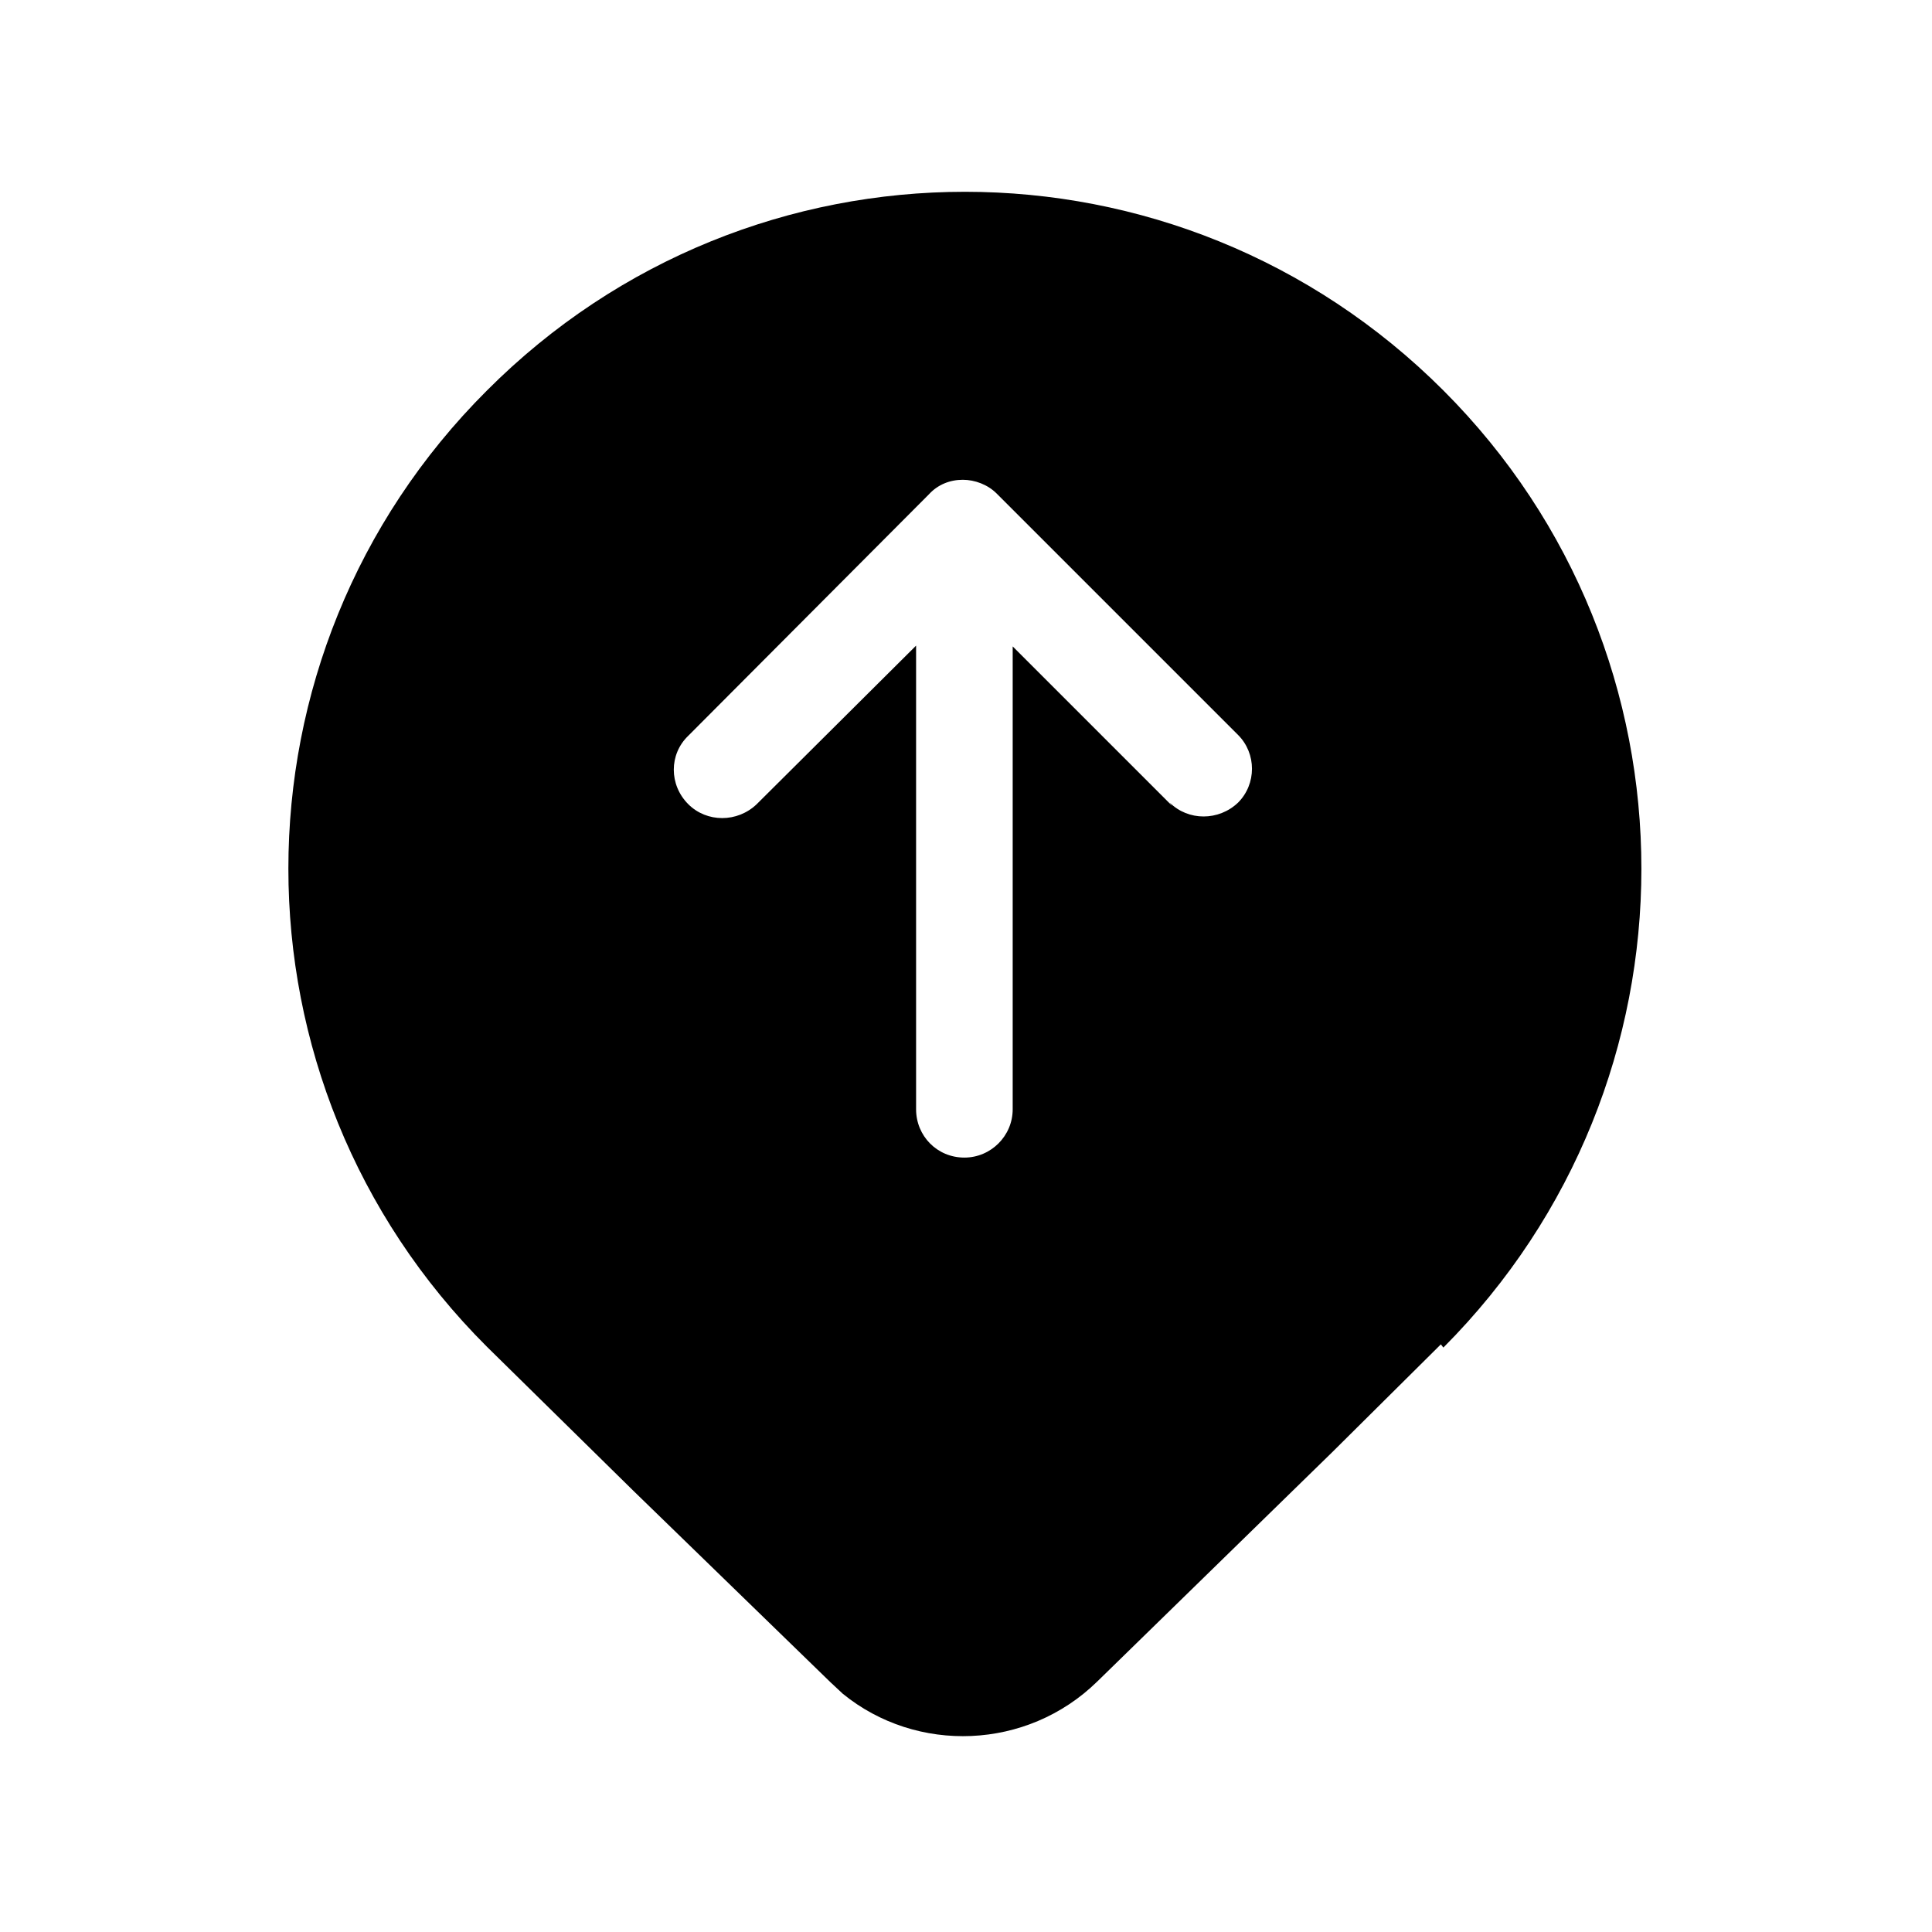 <svg viewBox="0 0 24 24" xmlns="http://www.w3.org/2000/svg"><path fill="currentColor" d="M17.93 16.74c3.28-3.29 3.28-8.61 0-11.89 -3.29-3.29-8.599-3.29-11.88 0 -3.29 3.28-3.29 8.6-.001 11.88l1.82 1.79 2.45 2.38 .15.14c.92.75 2.29.7 3.16-.15l2.92-2.85 1.35-1.34Zm-3.37-6.73l-1.98-1.98v5.75c0 .33-.27.6-.6.6 -.34 0-.6-.27-.6-.6V8.02L9.4 9.99c-.24.23-.62.23-.85 0 -.24-.24-.24-.62 0-.85l2.99-3c.11-.12.26-.18.42-.18 .15 0 .31.06.42.17l3 3c.23.23.23.61 0 .84 -.24.23-.62.23-.85 0Z"/></svg>